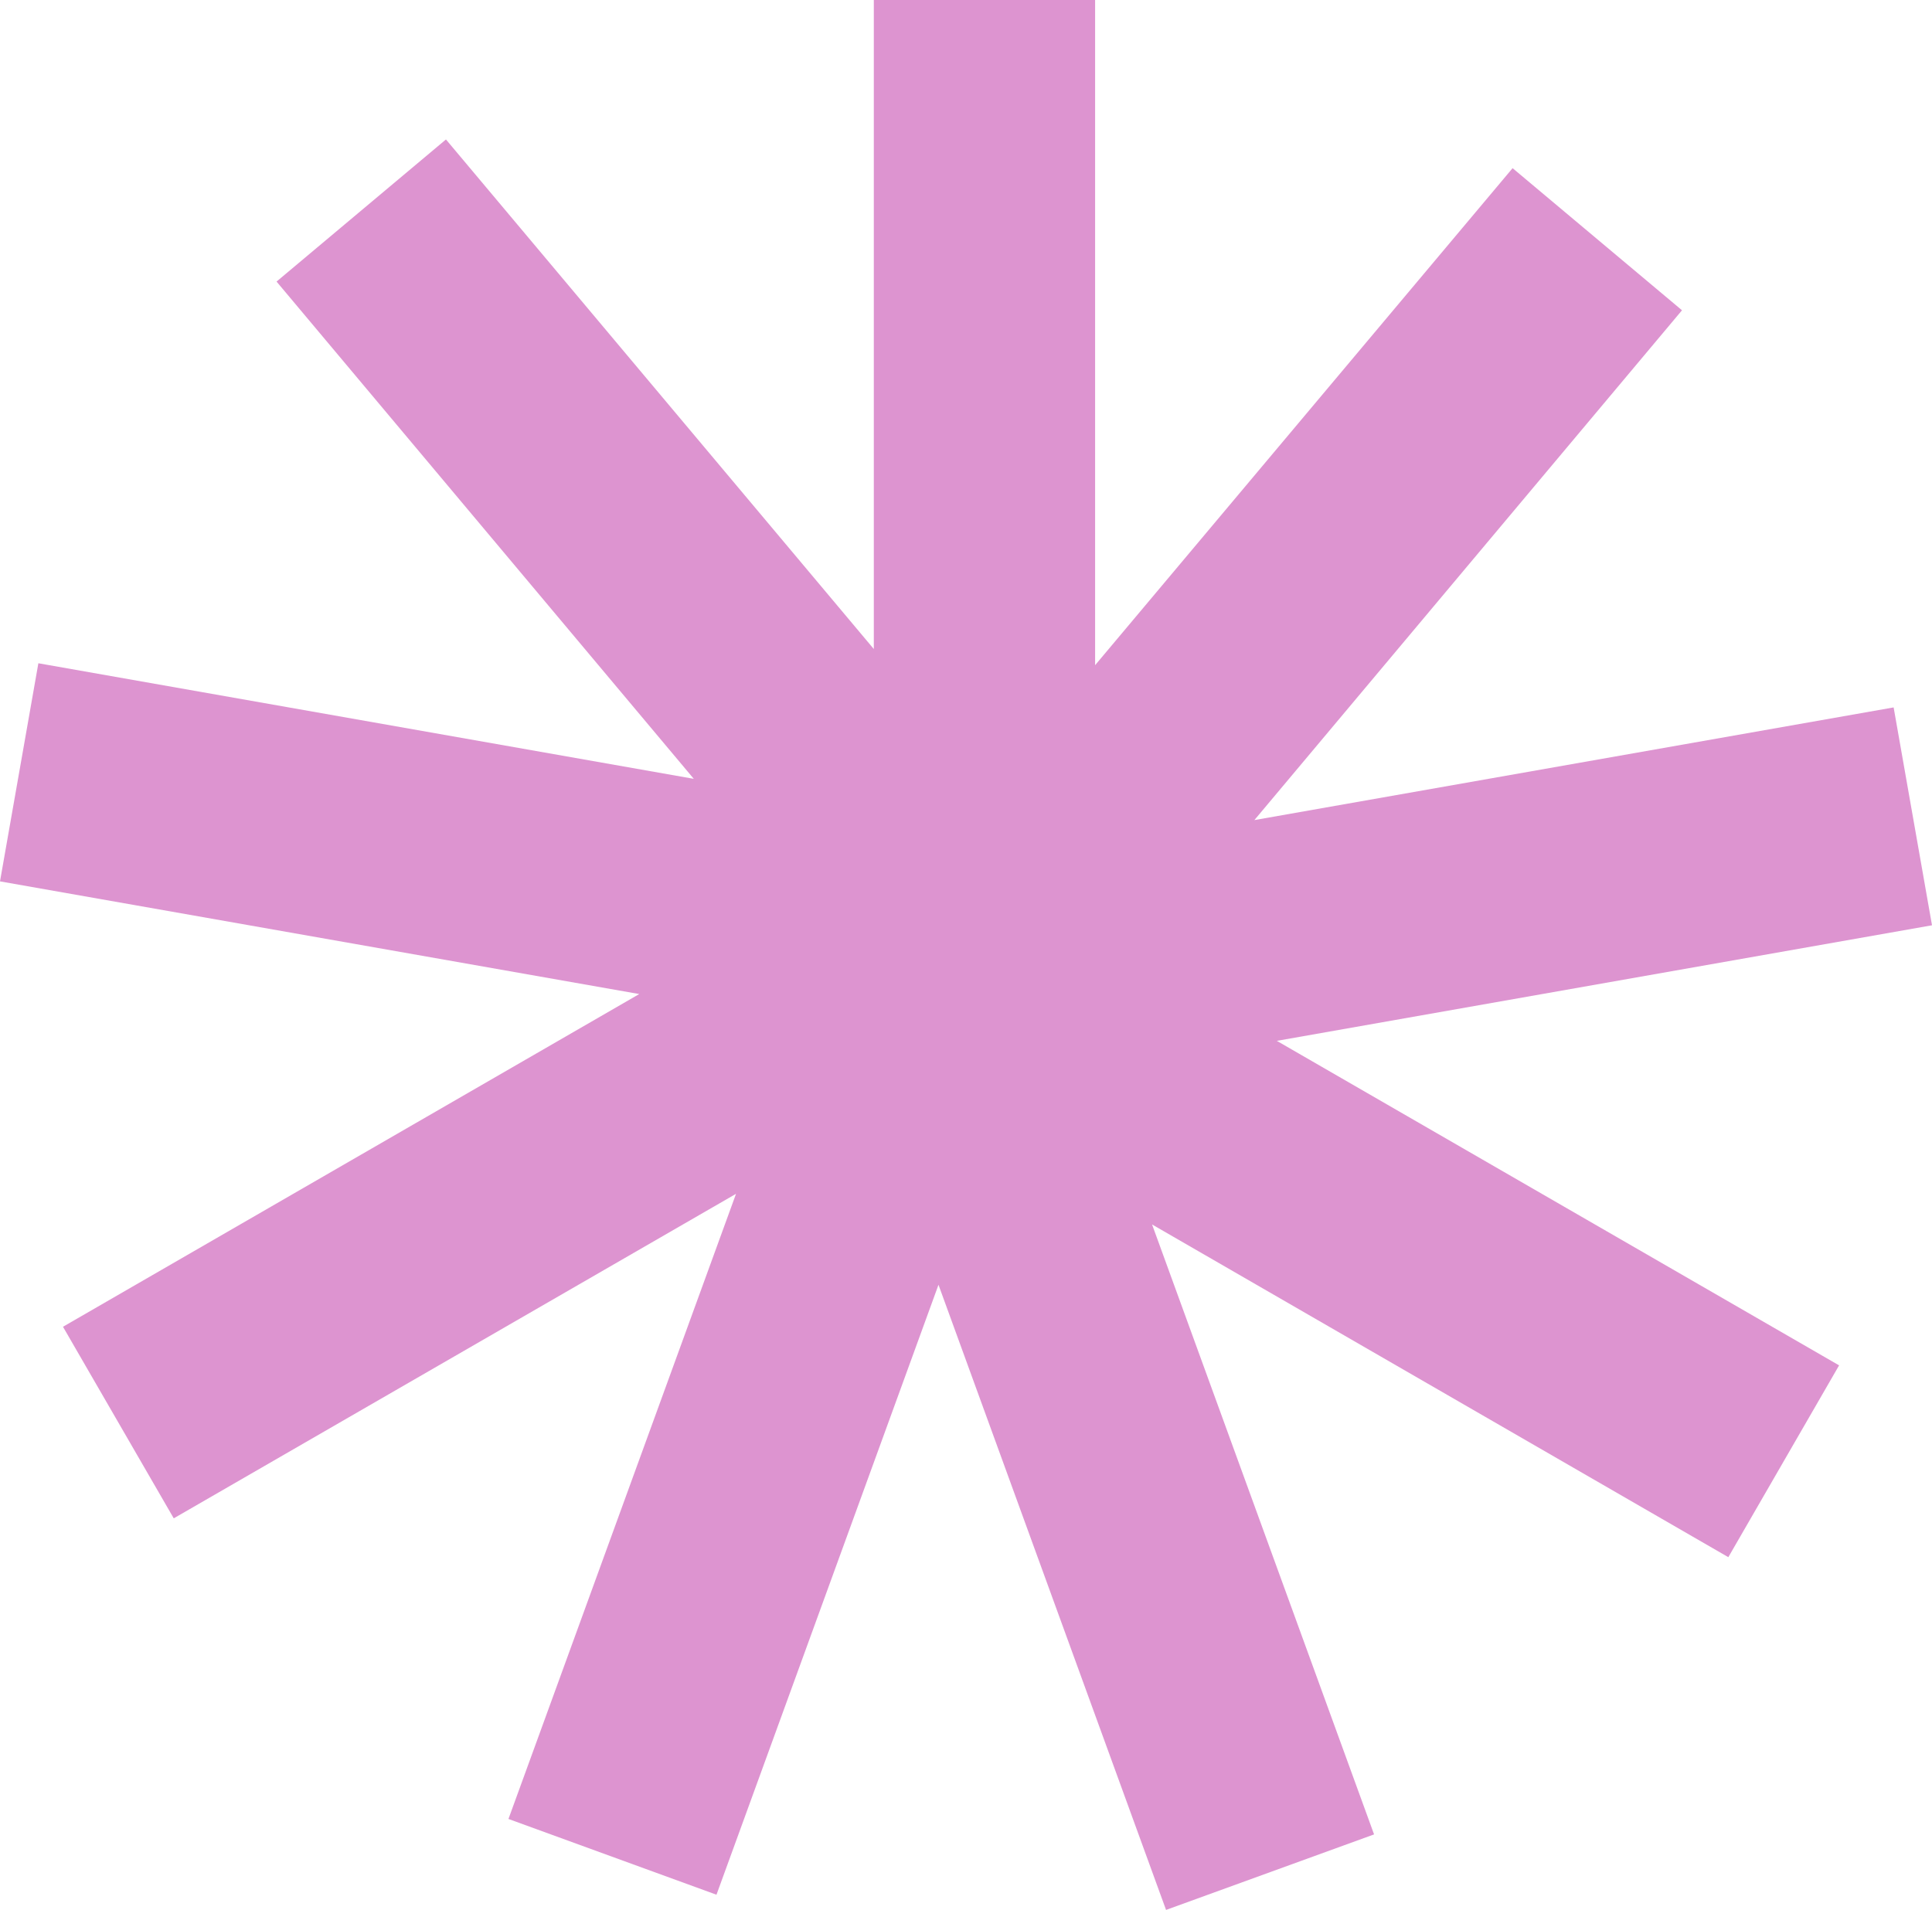 <?xml version="1.0" encoding="UTF-8"?>
<svg id="Camada_2" data-name="Camada 2" xmlns="http://www.w3.org/2000/svg" viewBox="0 0 80.06 79.16">
  <defs>
    <style>
      .cls-1 {
        fill: #dd94d0;
        stroke-width: 0px;
      }
    </style>
  </defs>
  <g id="Camada_1-2" data-name="Camada 1">
    <polygon class="cls-1" points="80.06 38.35 78.47 29.32 51.98 33.99 69.7 12.86 62.68 6.97 45.38 27.57 45.38 0 36.21 0 36.21 26.9 18.48 5.78 11.46 11.67 28.75 32.28 1.59 27.49 0 36.53 26.49 41.2 2.61 54.99 7.2 62.93 30.5 49.48 21.07 75.39 29.69 78.53 38.89 53.25 48.32 79.16 56.94 76.03 47.74 50.75 71.62 64.54 76.21 56.59 52.91 43.14 80.06 38.35"/>
  </g>
</svg>